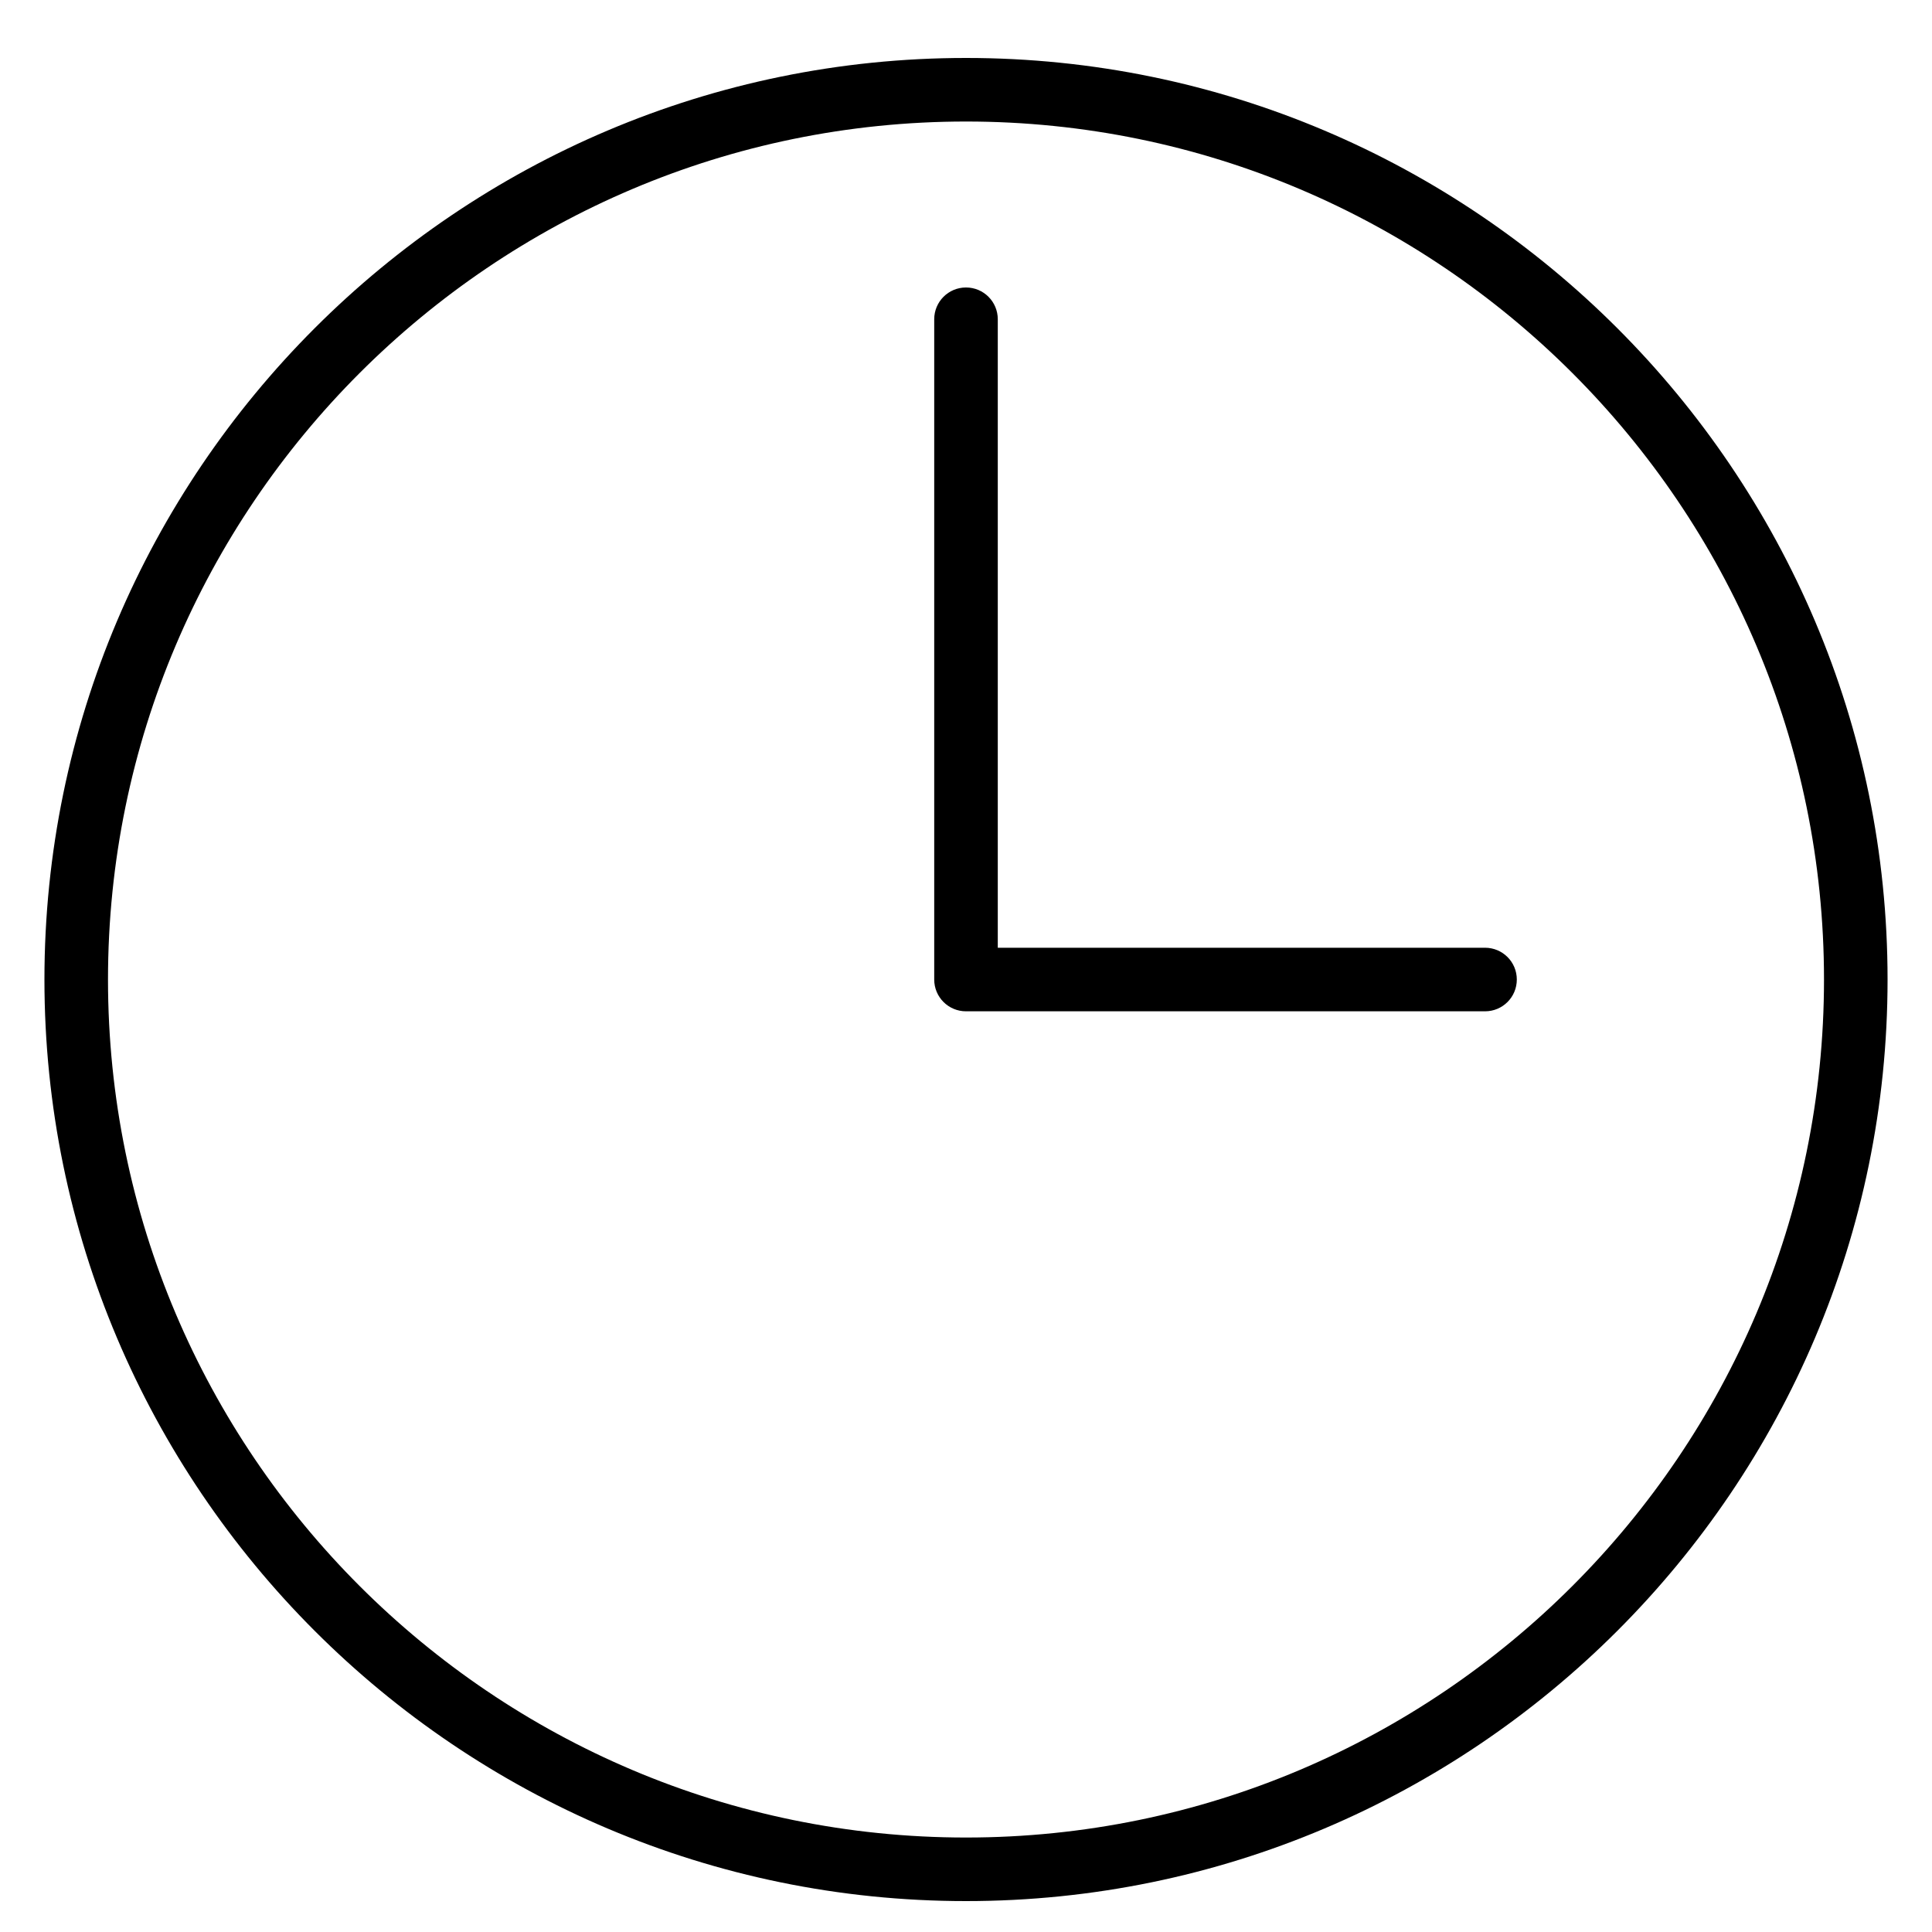 <?xml version="1.0" encoding="utf-8"?>
<!-- Generator: Adobe Illustrator 21.1.0, SVG Export Plug-In . SVG Version: 6.00 Build 0)  -->
<svg version="1.1" id="Layer_1" xmlns="http://www.w3.org/2000/svg" xmlns:xlink="http://www.w3.org/1999/xlink" x="0px" y="0px"
	 viewBox="0 0 2000 2000" style="enable-background:new 0 0 2000 2000;" xml:space="preserve">
<path d="M1000,60C474,60,46,488,46,1014s428,954,954,954s954-428,954-954S1526,60,1000,60z M1000,1902.2
	c-489.8,0-888.2-398.4-888.2-888.2S510.2,125.8,1000,125.8s888.2,398.4,888.2,888.2S1489.8,1902.2,1000,1902.2z M1537.3,981.1
	h-504.4V330.5c0-18.2-14.7-32.9-32.9-32.9s-32.9,14.7-32.9,32.9V1014c0,18.2,14.7,32.9,32.9,32.9h537.3c18.2,0,32.9-14.7,32.9-32.9
	S1555.5,981.1,1537.3,981.1z"/>
</svg>
